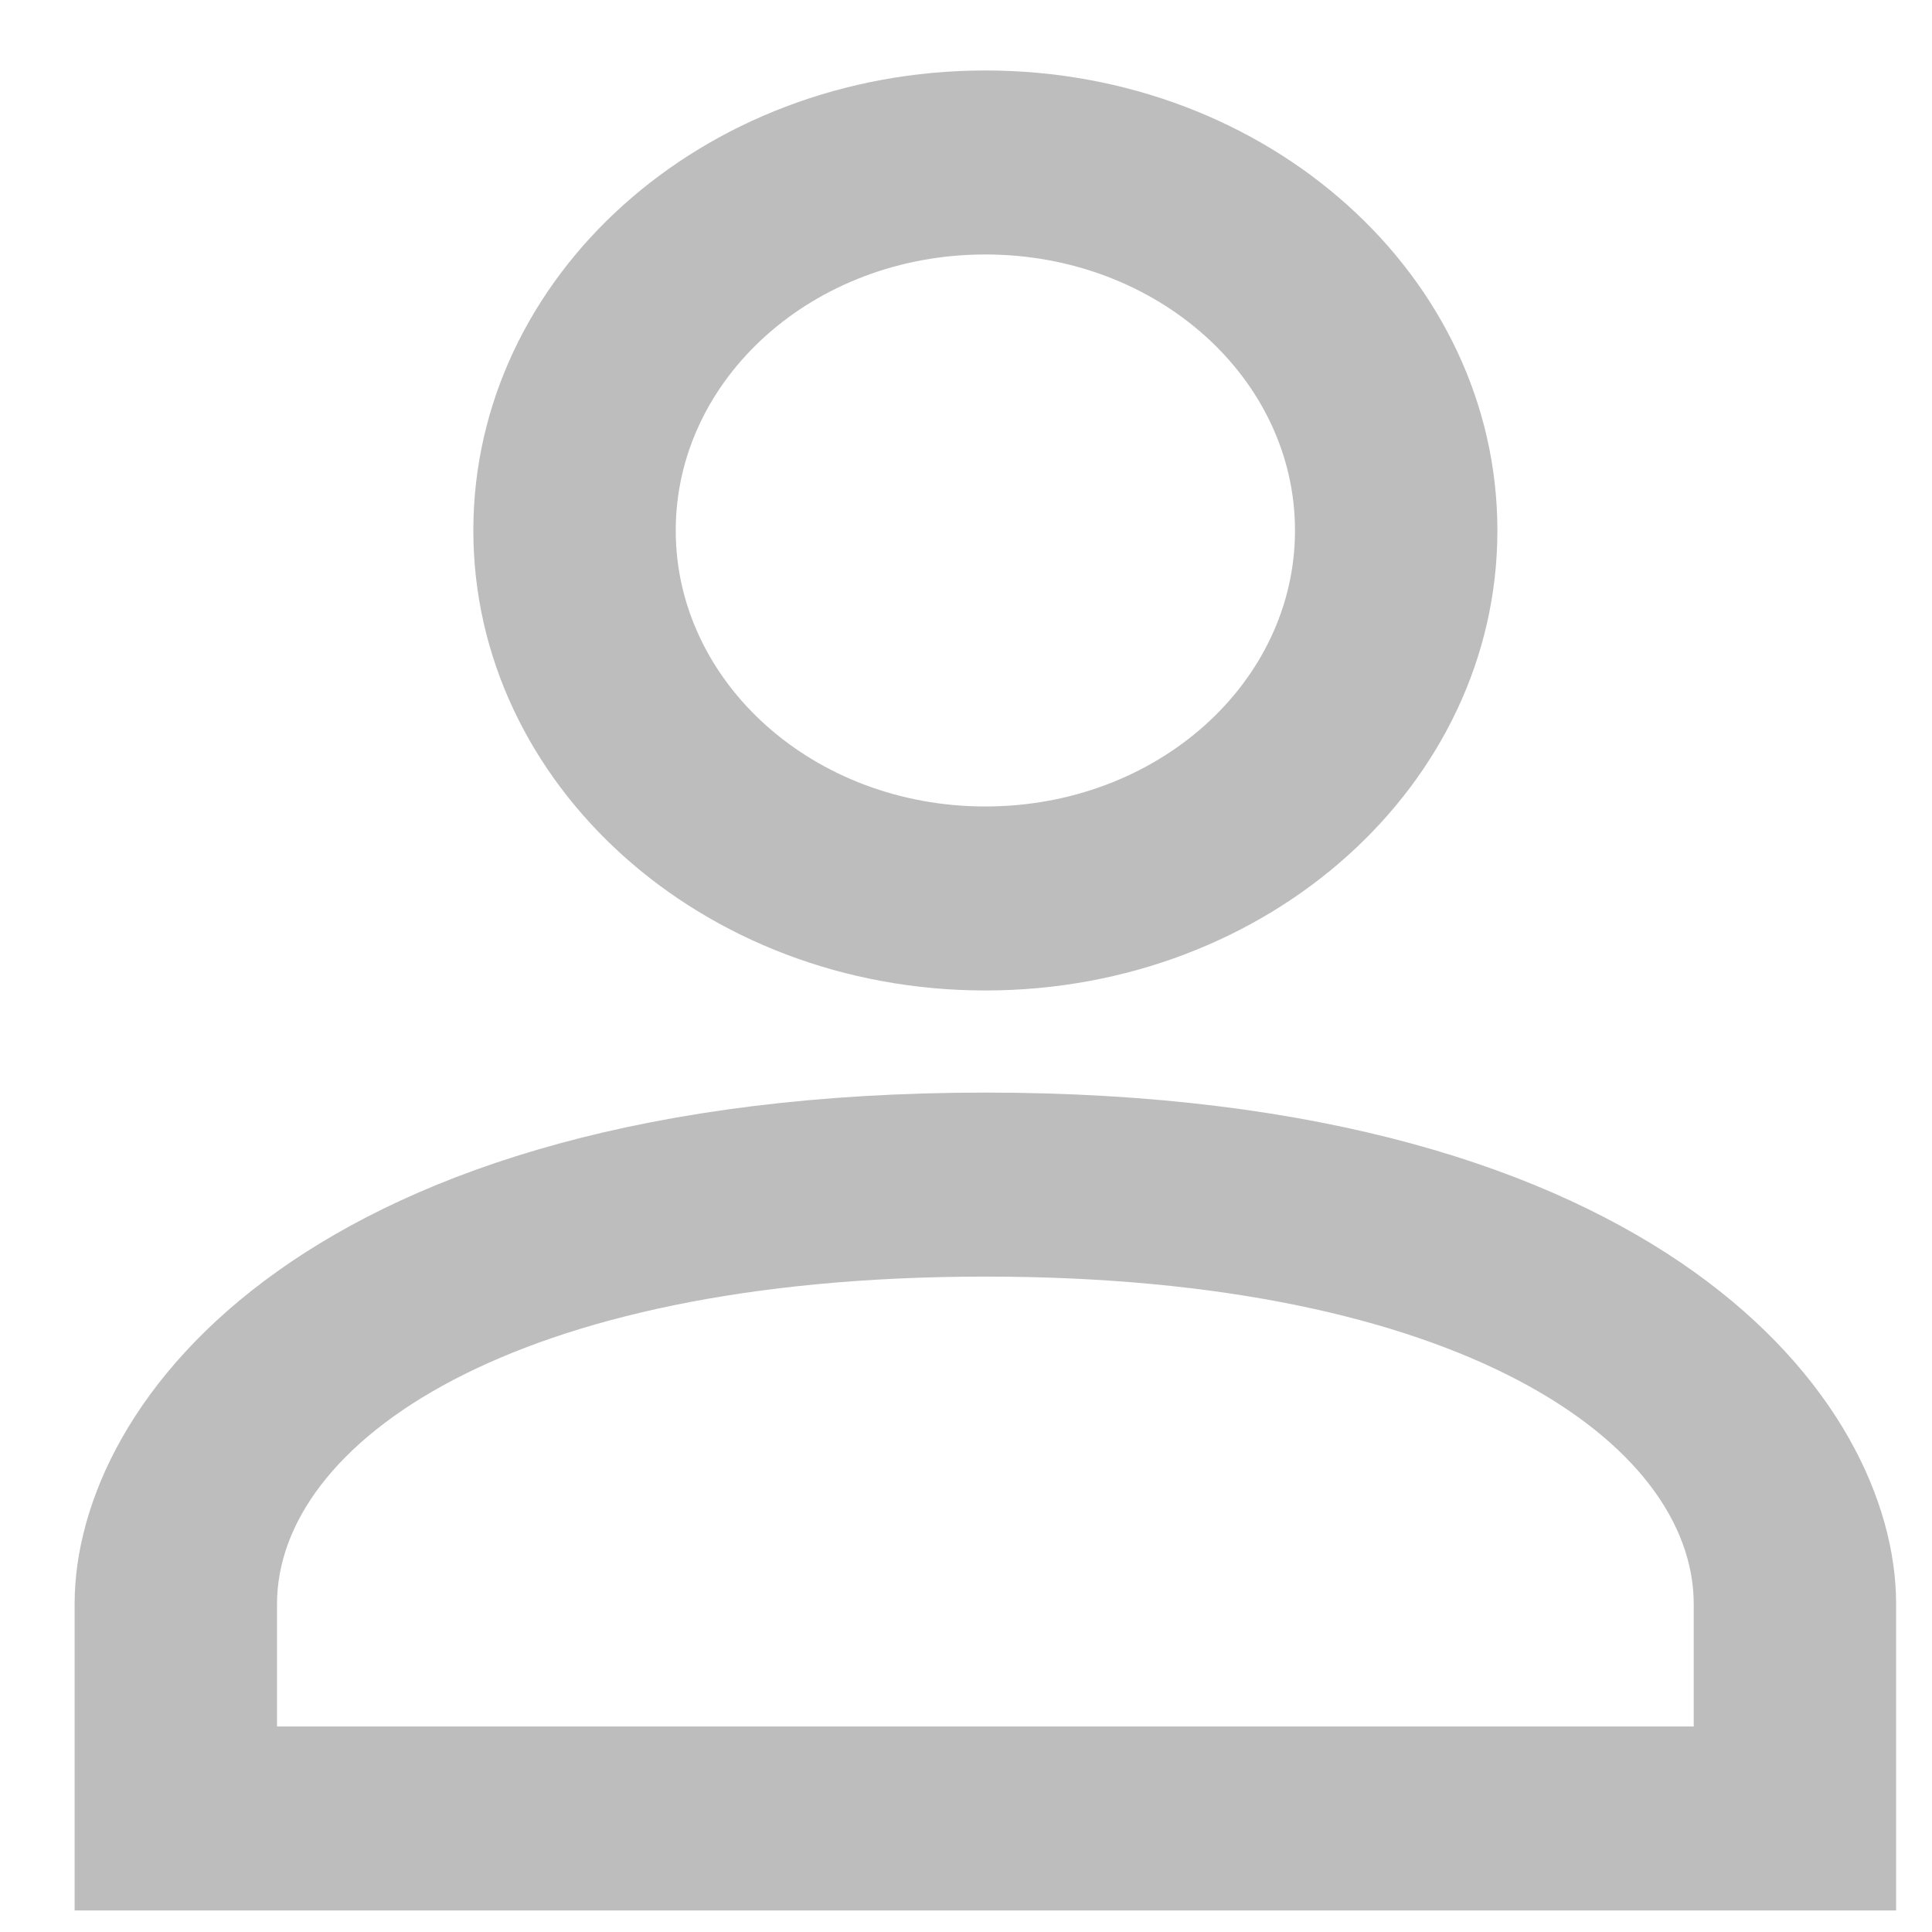 <svg xmlns="http://www.w3.org/2000/svg" width="21" height="21" viewBox="0 0 21 21" fill="none">
  <path d="M10.71 8.766C12.581 8.766 14.076 7.416 14.076 5.766C14.076 4.116 12.581 2.766 10.71 2.766C8.841 2.766 7.345 4.116 7.345 5.766C7.345 7.416 8.841 8.766 10.71 8.766ZM10.71 10.766C7.631 10.766 5.145 8.526 5.145 5.766C5.145 3.006 7.631 0.766 10.71 0.766C13.79 0.766 16.276 3.006 16.276 5.766C16.276 8.526 13.79 10.766 10.71 10.766ZM3.011 18.766H18.41V17.436C18.41 15.686 15.87 13.876 10.71 13.876C5.552 13.876 3.011 15.686 3.011 17.436V18.766ZM10.71 11.876C18.037 11.876 20.61 15.206 20.61 17.436V20.766H0.811V17.436C0.811 15.206 3.385 11.876 10.71 11.876Z" fill="black" fill-opacity="0.26"/>
</svg>